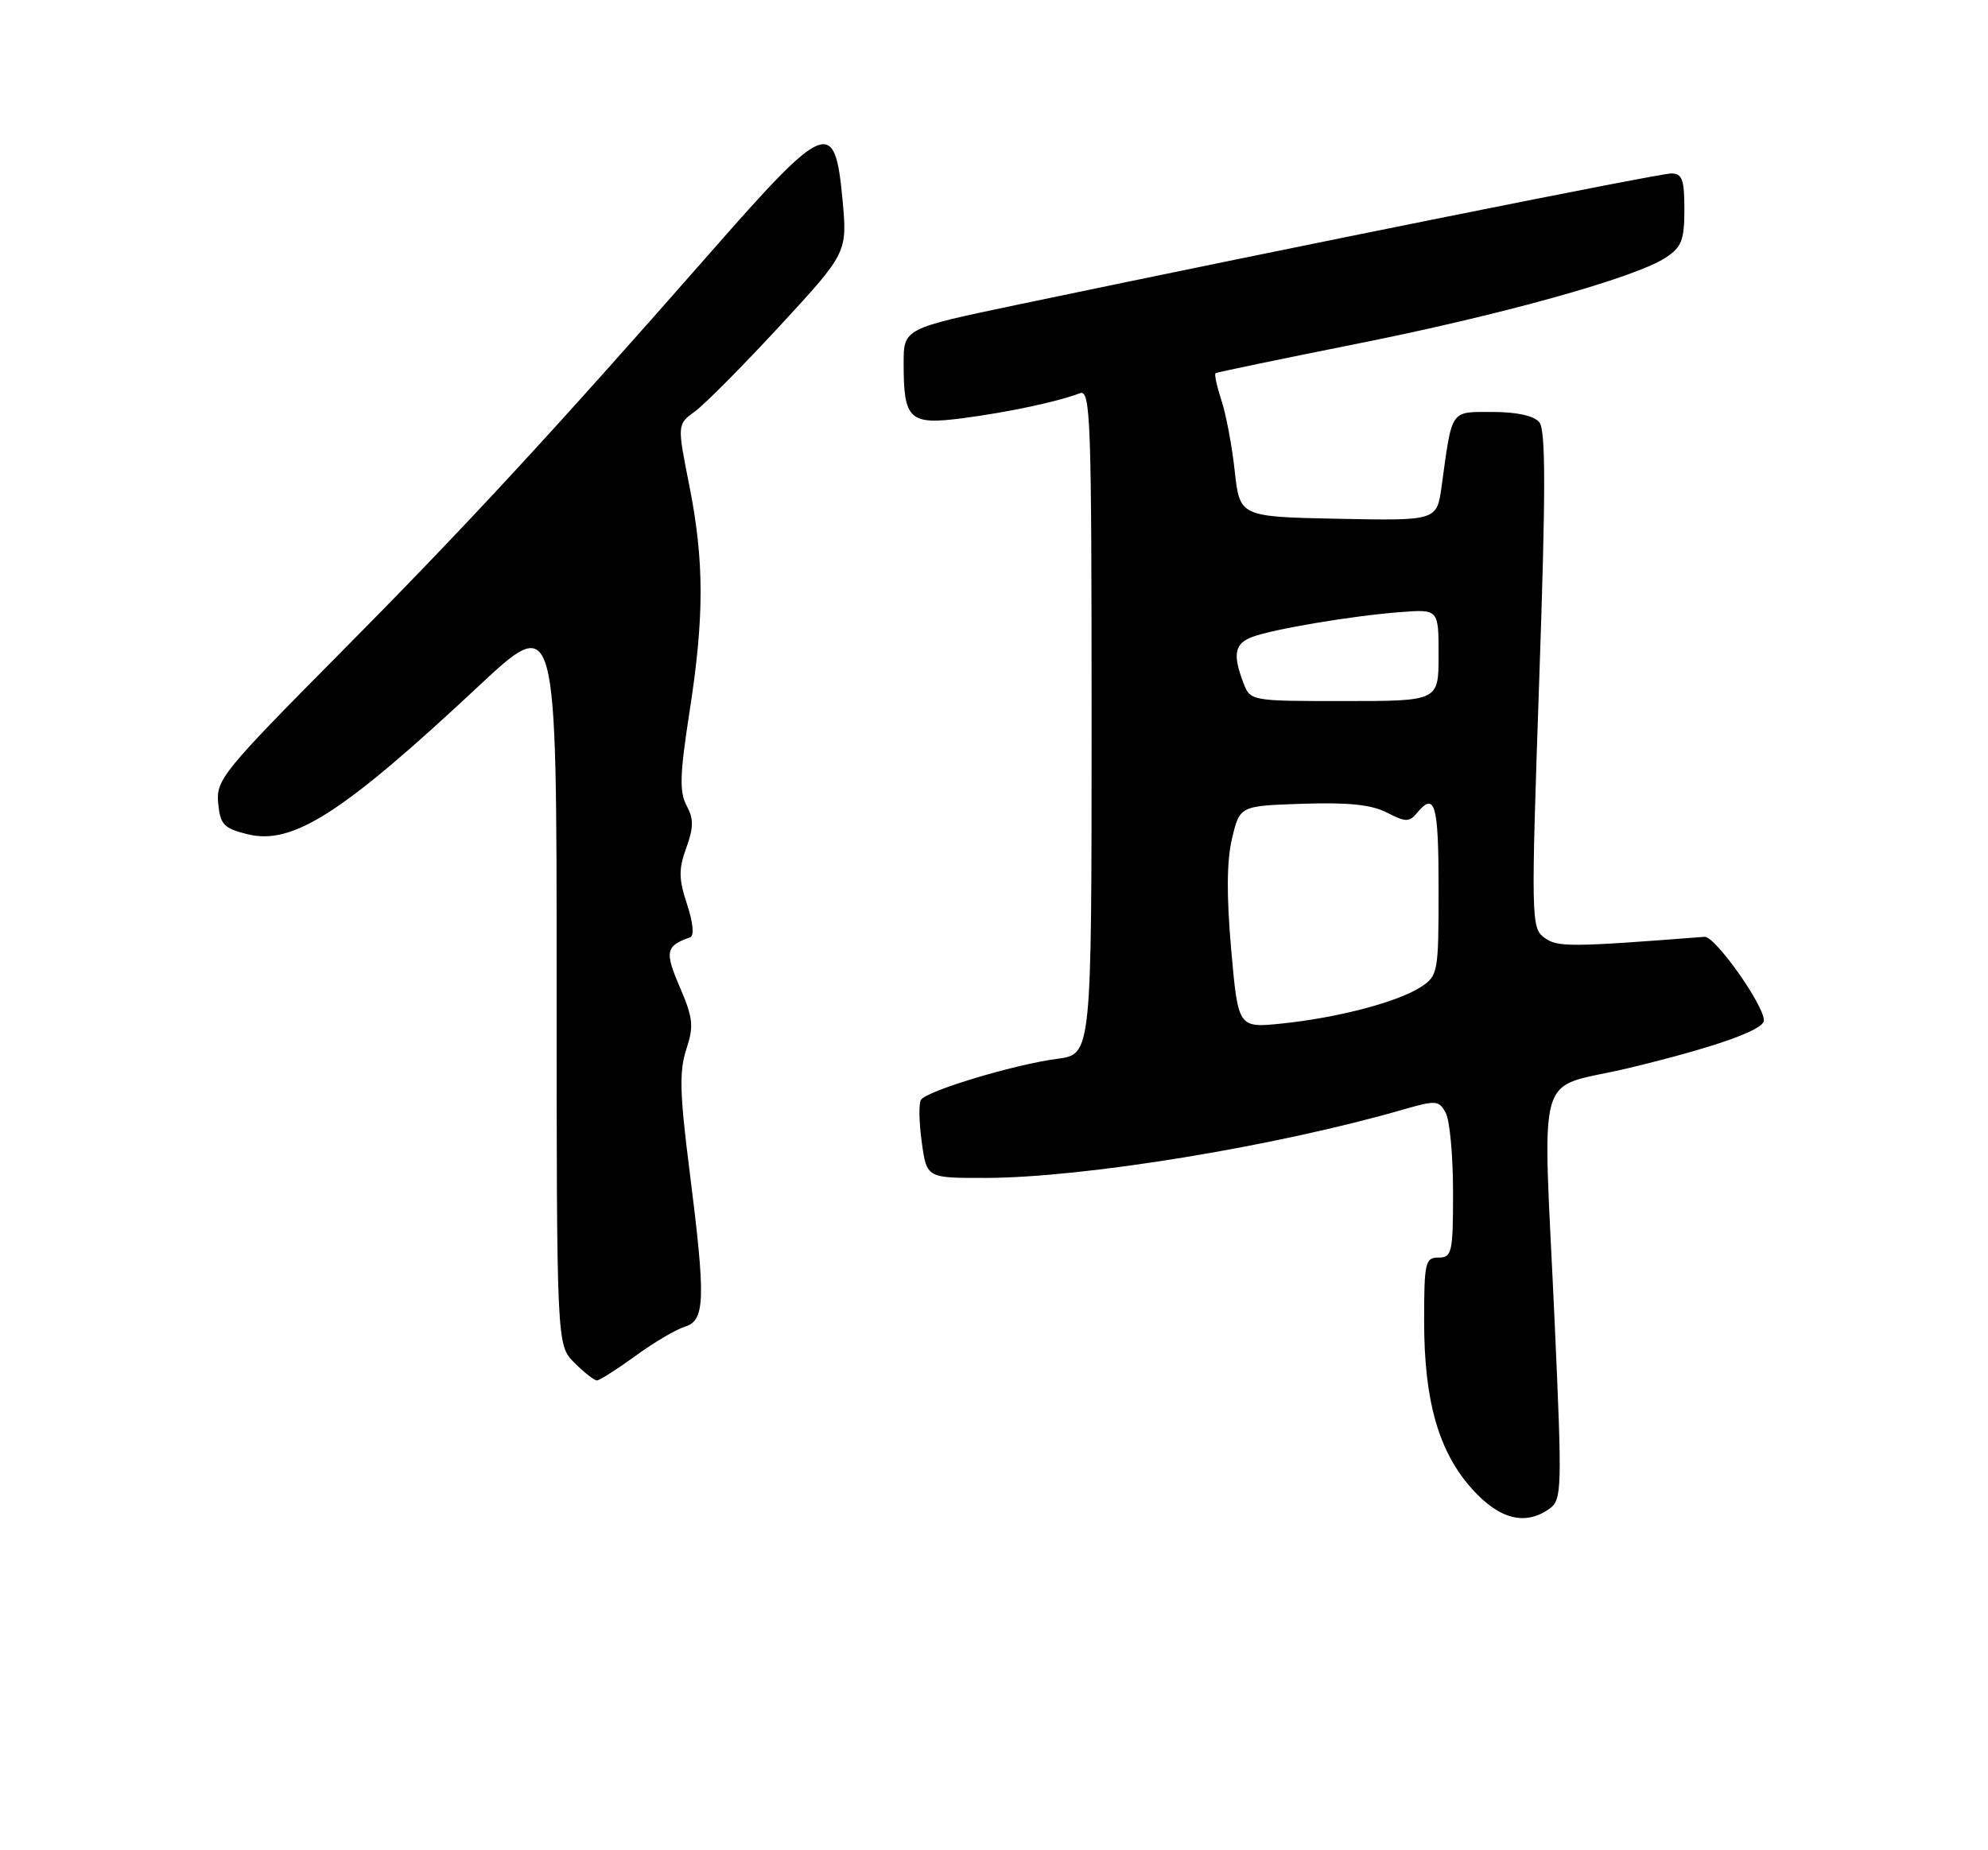 <?xml version="1.0" encoding="UTF-8" standalone="no"?>
<!DOCTYPE svg PUBLIC "-//W3C//DTD SVG 1.1//EN" "http://www.w3.org/Graphics/SVG/1.1/DTD/svg11.dtd" >
<svg xmlns="http://www.w3.org/2000/svg" xmlns:xlink="http://www.w3.org/1999/xlink" version="1.1" viewBox="0 0 275 256">
 <g >
 <path fill="currentColor"
d=" M 214.39 208.71 C 216.05 207.49 216.09 205.94 215.08 183.46 C 213.41 146.37 212.09 150.96 225.33 147.77 C 237.18 144.92 244.00 142.51 244.00 141.19 C 244.00 139.05 237.24 129.51 235.79 129.62 C 217.04 131.07 215.43 131.07 213.62 129.73 C 211.81 128.39 211.78 127.18 212.92 94.09 C 213.83 67.86 213.83 59.50 212.93 58.42 C 212.19 57.52 209.81 57.00 206.46 57.00 C 200.56 57.00 200.90 56.50 199.42 67.28 C 198.76 72.05 198.76 72.05 185.13 71.78 C 171.50 71.50 171.50 71.50 170.80 65.17 C 170.42 61.69 169.59 57.28 168.95 55.36 C 168.32 53.44 167.96 51.76 168.15 51.63 C 168.34 51.51 177.02 49.70 187.44 47.62 C 207.64 43.60 226.16 38.44 230.41 35.65 C 232.62 34.20 233.00 33.23 233.00 28.98 C 233.00 24.83 232.70 24.00 231.18 24.00 C 229.52 24.00 180.03 33.94 140.75 42.16 C 125.00 45.46 125.00 45.46 125.00 50.30 C 125.00 58.11 125.78 58.83 133.20 57.86 C 139.52 57.03 146.32 55.58 149.37 54.41 C 150.86 53.84 151.00 57.70 151.00 99.83 C 151.00 145.88 151.00 145.88 146.25 146.50 C 140.38 147.26 128.15 150.94 127.39 152.18 C 127.08 152.68 127.13 155.32 127.51 158.05 C 128.19 163.00 128.19 163.00 136.34 162.98 C 150.02 162.95 176.61 158.59 194.24 153.48 C 198.65 152.21 199.06 152.25 199.99 153.99 C 200.55 155.02 201.00 159.95 201.00 164.93 C 201.00 173.33 200.85 174.00 199.00 174.00 C 197.15 174.00 197.00 174.67 197.00 182.82 C 197.00 193.88 199.02 200.91 203.67 206.06 C 207.46 210.26 211.05 211.14 214.39 208.71 Z  M 87.87 187.63 C 90.41 185.77 93.51 183.94 94.75 183.56 C 97.56 182.69 97.64 179.81 95.36 161.80 C 94.03 151.32 93.95 148.17 94.94 145.18 C 95.99 141.97 95.88 140.87 94.04 136.58 C 91.92 131.65 92.08 130.88 95.47 129.69 C 96.05 129.49 95.88 127.68 95.04 125.12 C 93.88 121.61 93.86 120.27 94.93 117.32 C 95.96 114.48 95.97 113.30 94.97 111.45 C 93.97 109.57 94.04 107.13 95.36 98.63 C 97.44 85.32 97.43 77.66 95.34 67.11 C 93.67 58.72 93.67 58.72 96.15 56.91 C 97.51 55.92 102.81 50.57 107.93 45.03 C 117.23 34.94 117.23 34.94 116.53 27.47 C 115.48 16.25 114.23 16.75 98.44 34.75 C 76.25 60.04 64.36 72.91 46.81 90.61 C 30.86 106.70 29.87 107.92 30.18 111.11 C 30.46 114.10 30.94 114.61 34.26 115.43 C 40.48 116.96 47.37 112.55 66.21 94.93 C 77.00 84.86 77.00 84.86 77.00 135.47 C 77.00 186.09 77.00 186.09 79.45 188.55 C 80.80 189.90 82.21 191.00 82.57 191.00 C 82.93 191.00 85.32 189.48 87.87 187.63 Z  M 170.31 131.37 C 169.65 123.90 169.69 119.09 170.43 116.00 C 171.50 111.50 171.50 111.50 180.23 111.21 C 186.52 111.00 189.76 111.34 191.87 112.44 C 194.45 113.77 194.95 113.77 196.02 112.47 C 198.50 109.49 199.00 111.26 199.00 122.98 C 199.00 134.57 198.92 135.01 196.56 136.55 C 193.41 138.62 185.11 140.81 177.39 141.61 C 171.27 142.25 171.27 142.25 170.31 131.37 Z  M 171.98 94.43 C 170.49 90.52 170.79 89.03 173.25 88.12 C 176.21 87.02 187.15 85.19 193.75 84.69 C 199.00 84.29 199.00 84.29 199.00 90.65 C 199.00 97.00 199.00 97.00 185.98 97.00 C 172.95 97.00 172.95 97.00 171.98 94.43 Z "/>
</g>
</svg>